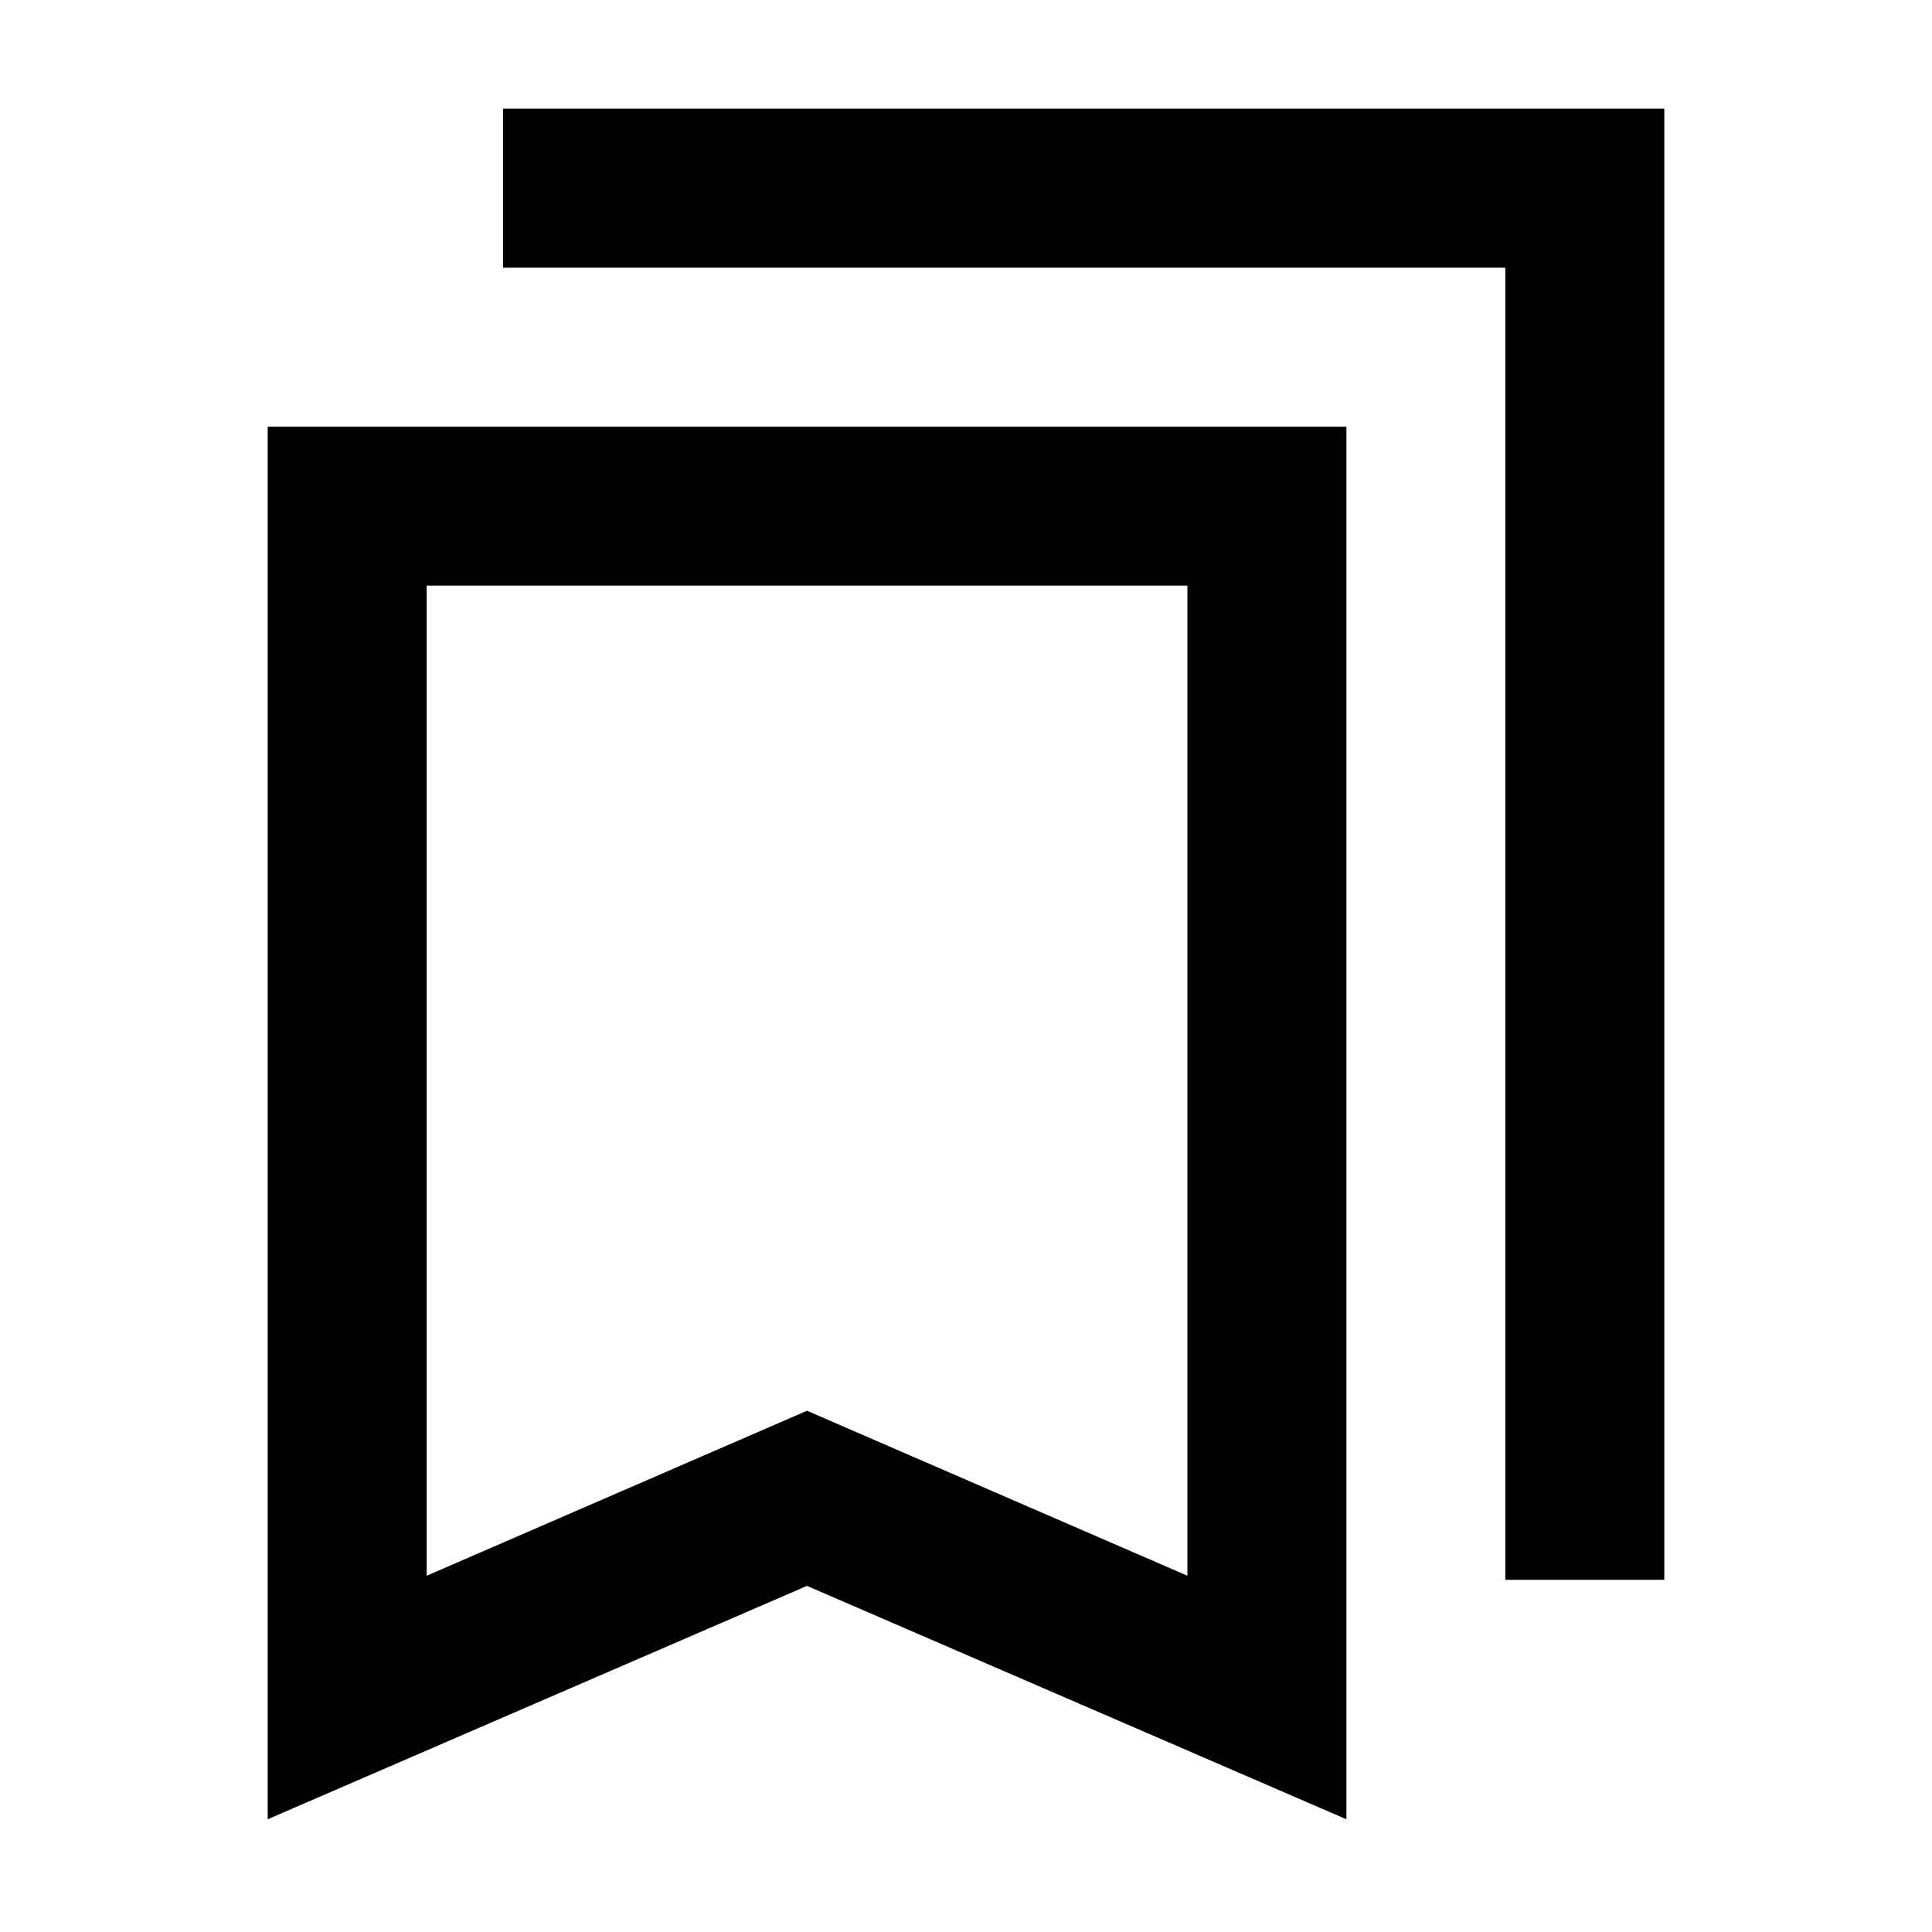 <svg xmlns="http://www.w3.org/2000/svg" height="20" width="20"><path d="M15.583 16.354V2.771H5.208V1.125H17.229V16.354ZM4.417 16.312 8.354 14.604 12.292 16.312V6.062H4.417ZM2.771 18.833V4.417H13.938V18.833L8.354 16.417ZM4.417 6.062H12.292H8.354H4.417Z"/></svg>